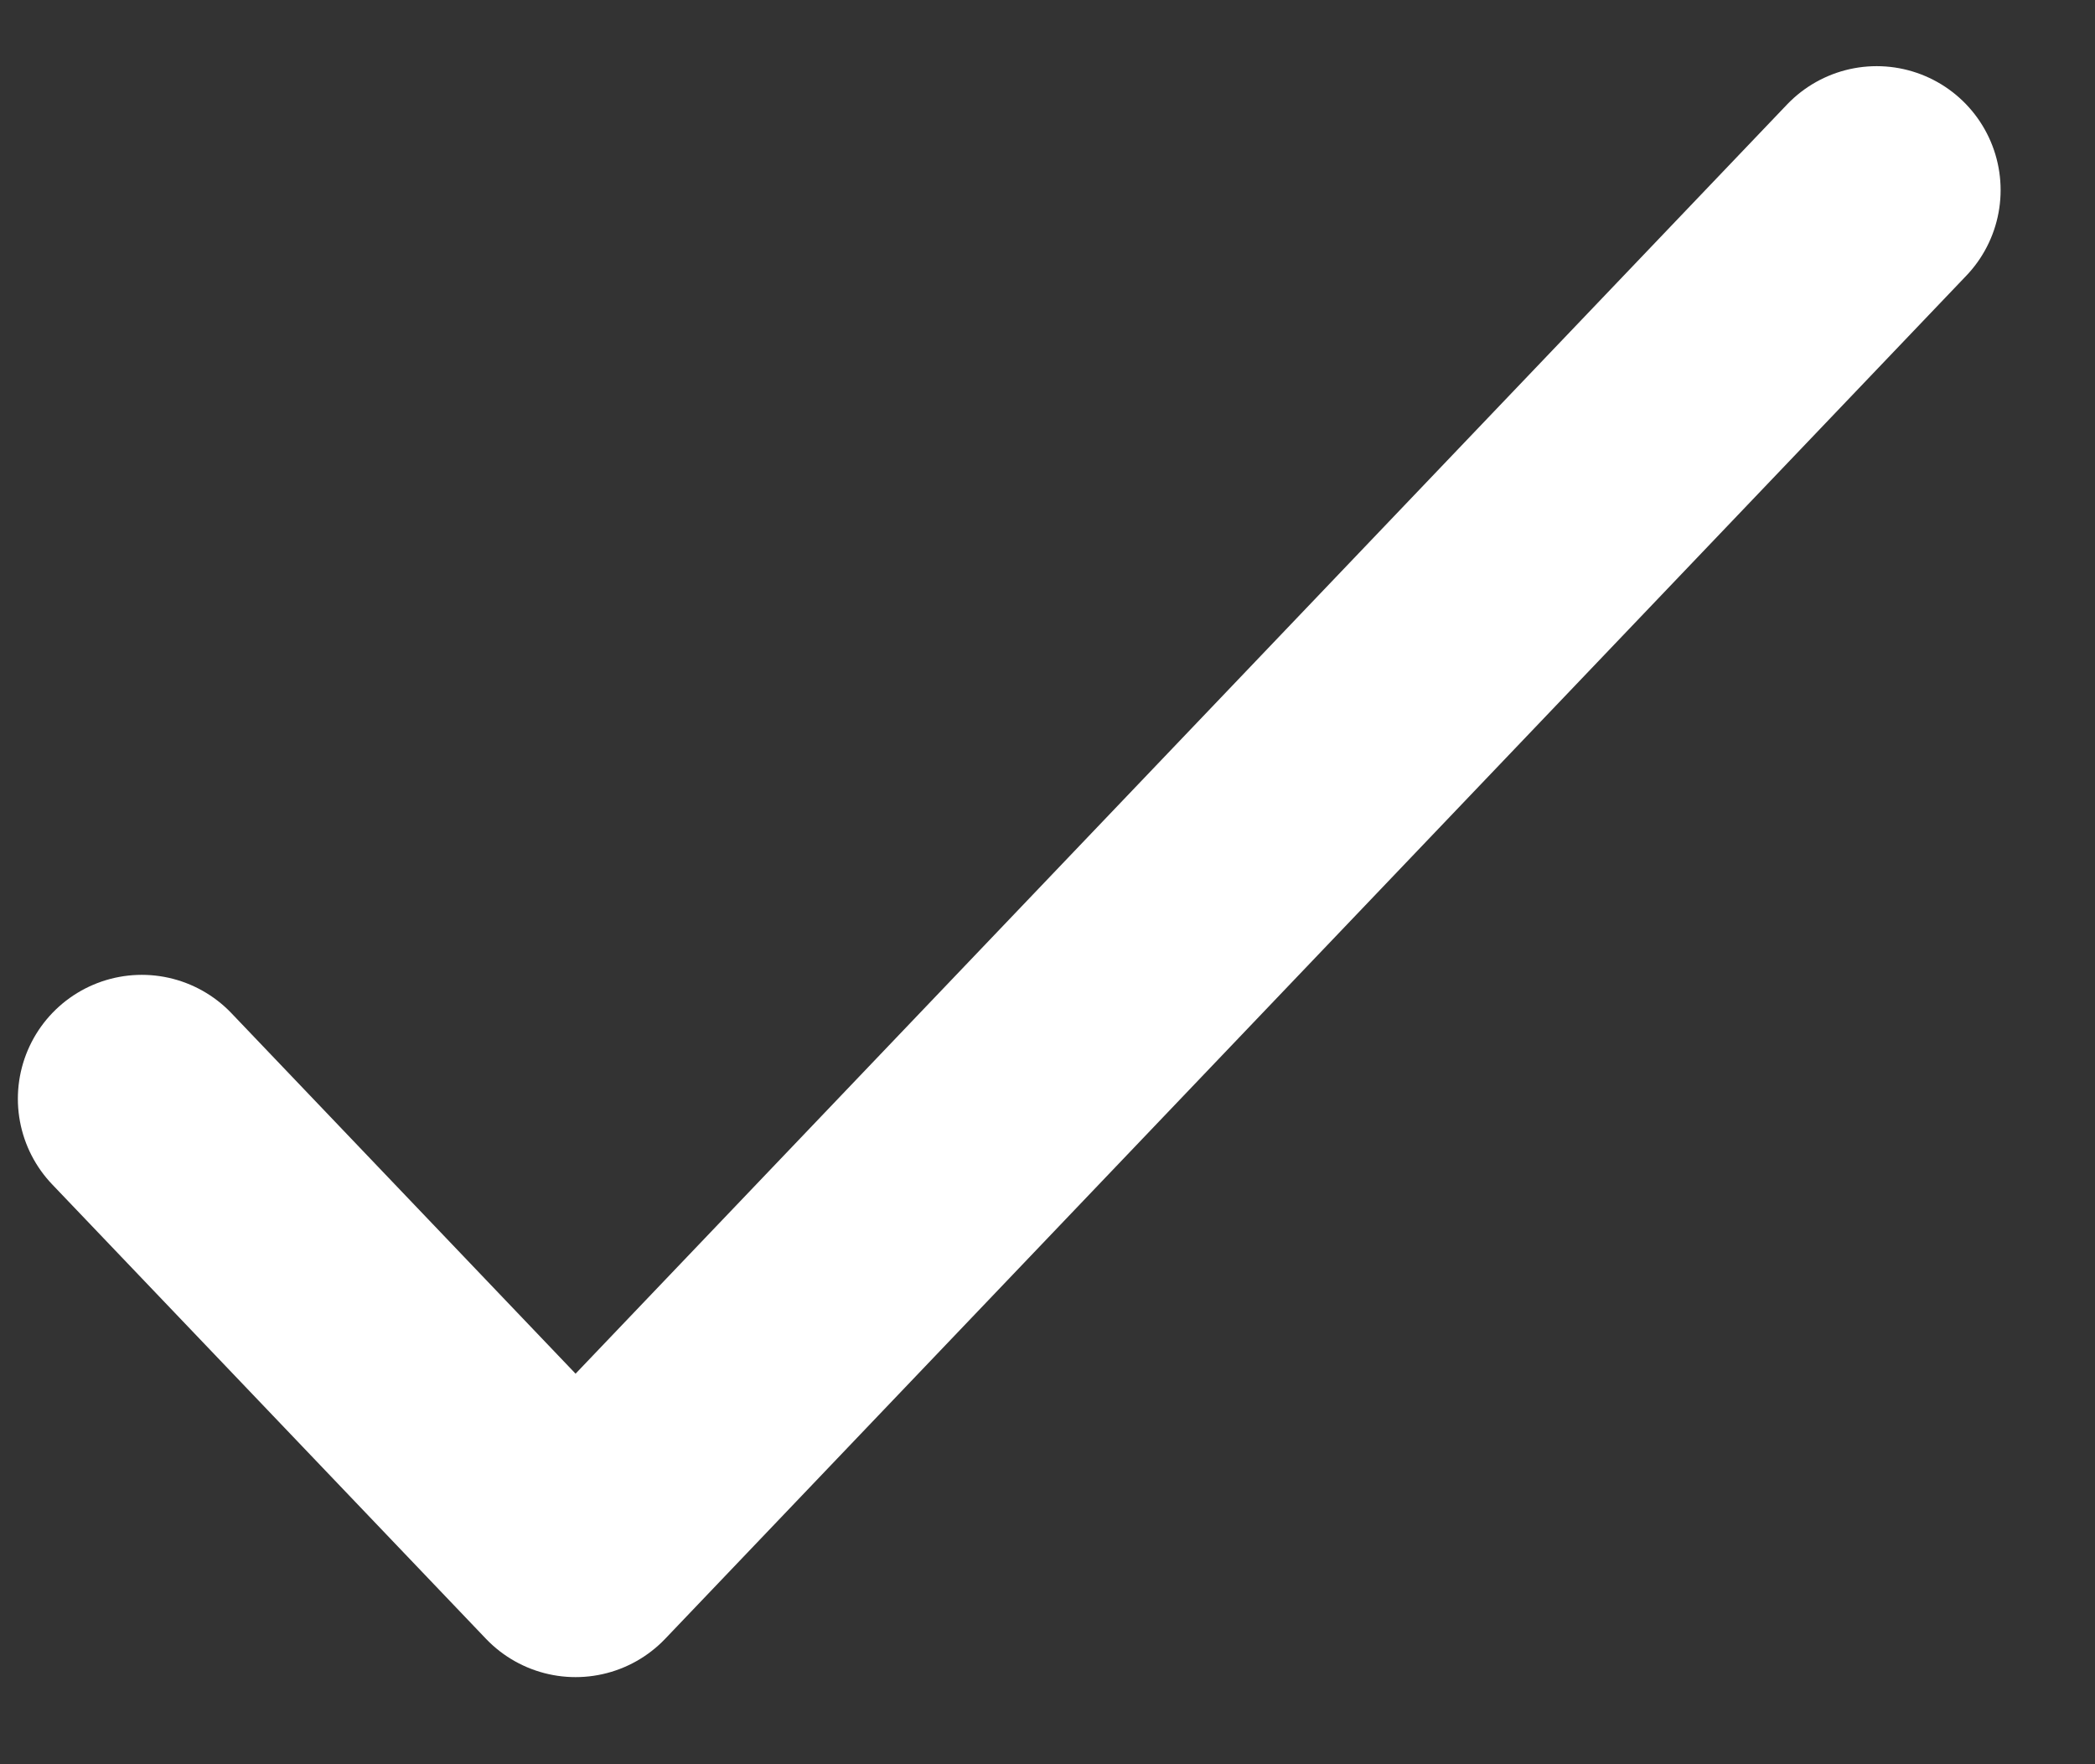 <svg width="19" height="16" viewBox="0 0 19 16" fill="none" xmlns="http://www.w3.org/2000/svg">
<rect x="0" y="0" width="19" height="16" fill="#333333" stroke="none"/>
<path d="M1.286 9.965L5.22 14.086L17.02 1.724" stroke="white" stroke-width="2.248" stroke-linecap="round" stroke-linejoin="round"/>
</svg>
